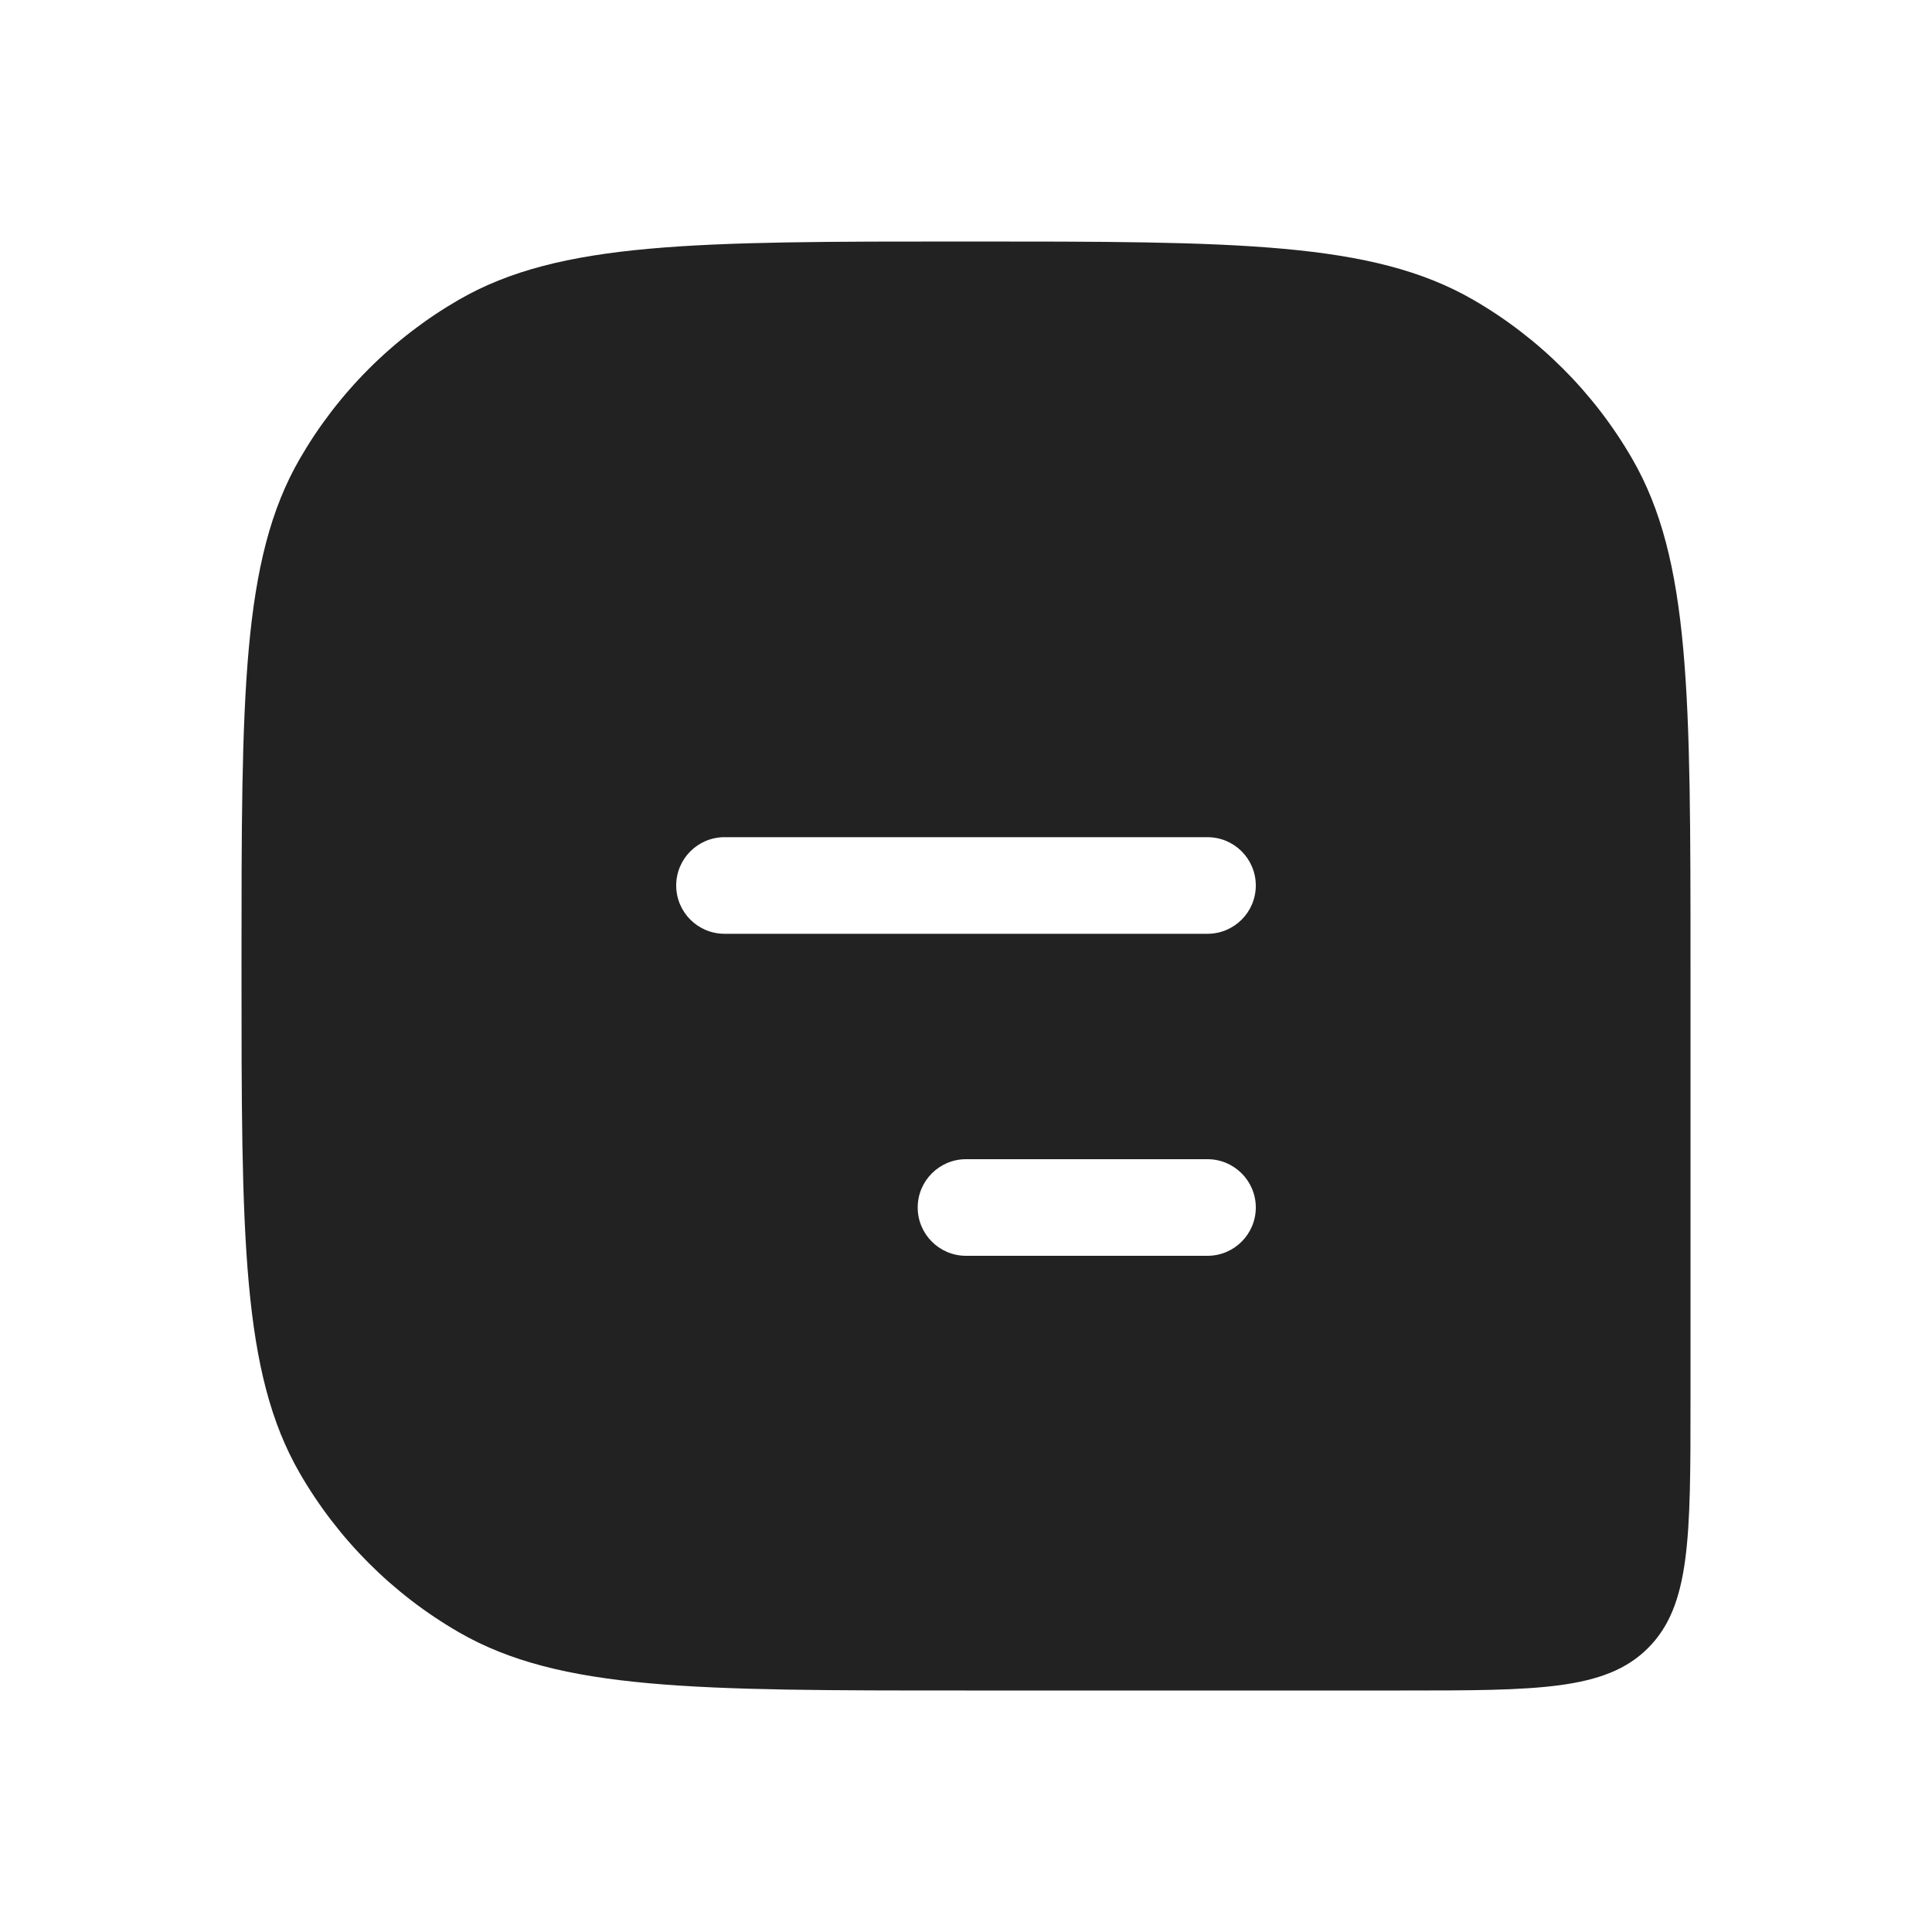 <svg width="40" height="40" viewBox="0 0 40 40" fill="none" xmlns="http://www.w3.org/2000/svg">
<path fill-rule="evenodd" clip-rule="evenodd" d="M6.206 9.5C5 11.588 5 14.392 5 20C5 25.608 5 28.412 6.206 30.5C6.996 31.868 8.132 33.004 9.5 33.794C11.588 35 14.392 35 20 35H29C31.828 35 33.243 35 34.121 34.121C35 33.243 35 31.828 35 29V20C35 14.392 35 11.588 33.794 9.5C33.004 8.132 31.868 6.996 30.5 6.206C28.412 5 25.608 5 20 5C14.392 5 11.588 5 9.5 6.206C8.132 6.996 6.996 8.132 6.206 9.5ZM14 18.333C14 17.781 14.448 17.333 15 17.333H25C25.552 17.333 26 17.781 26 18.333C26 18.886 25.552 19.333 25 19.333H15C14.448 19.333 14 18.886 14 18.333ZM19 25C19 24.448 19.448 24 20 24H25C25.552 24 26 24.448 26 25C26 25.552 25.552 26 25 26H20C19.448 26 19 25.552 19 25Z" fill="#222222"/>
</svg>
